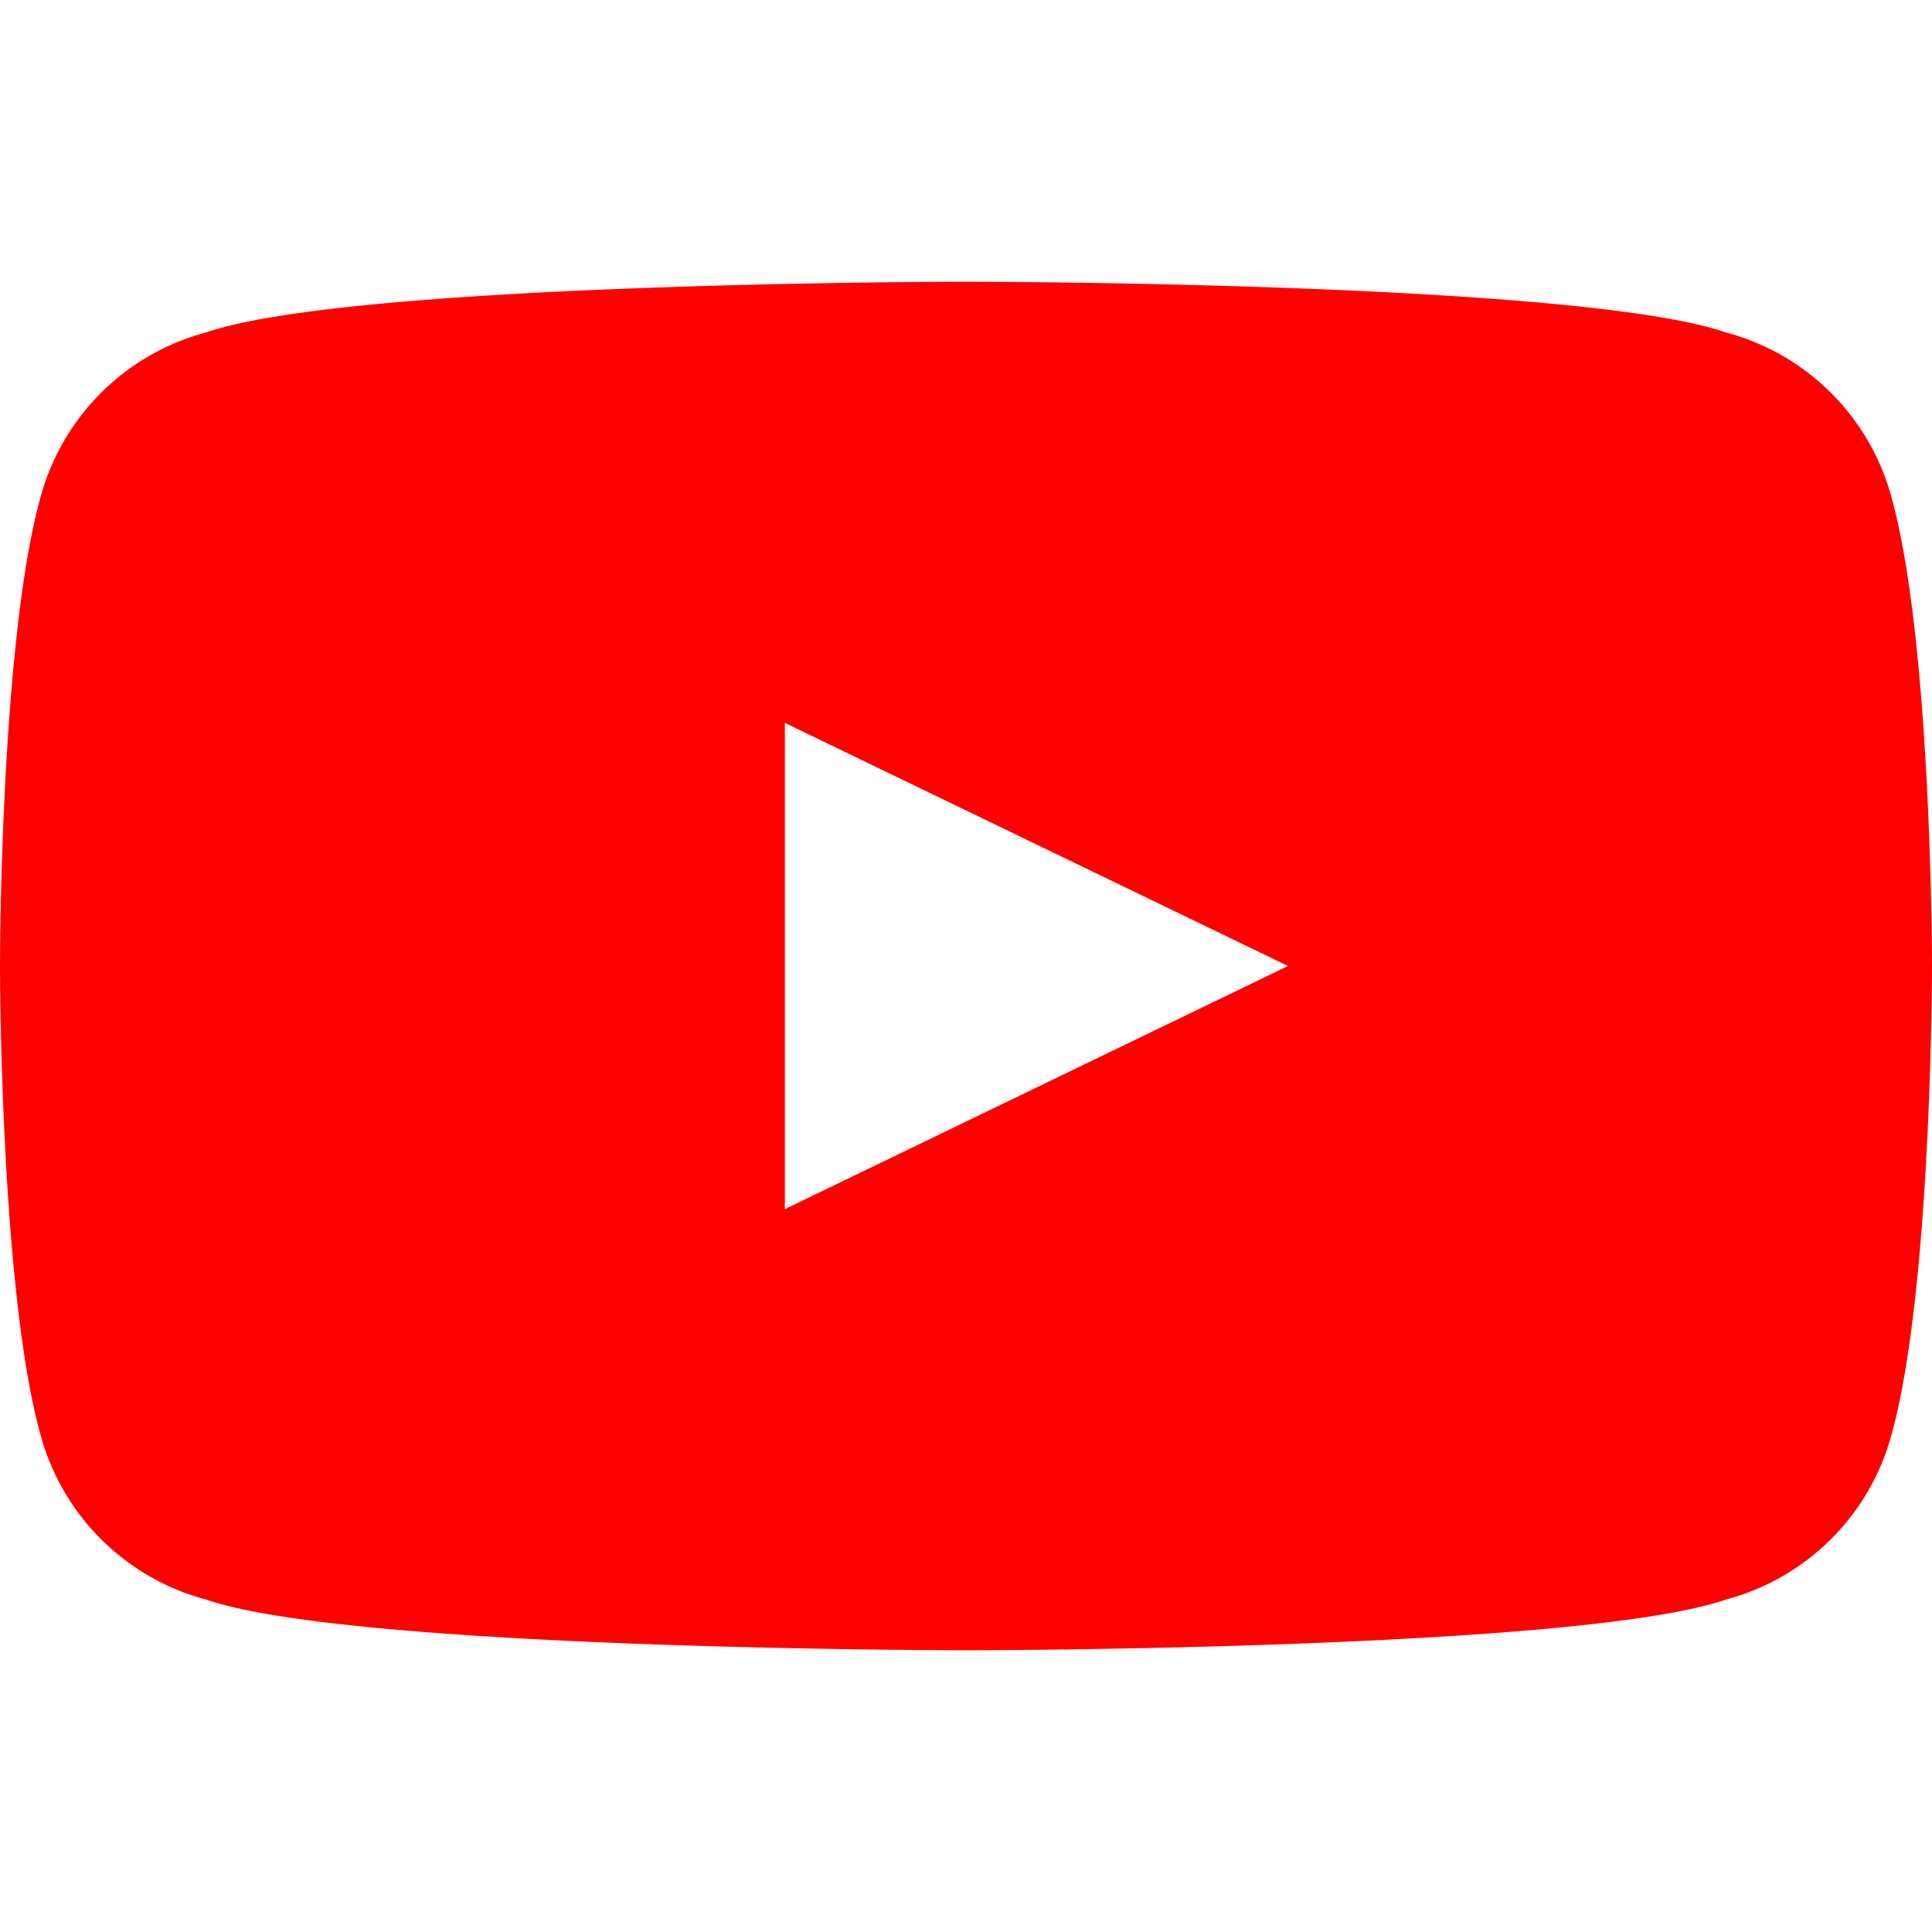 <svg xmlns="http://www.w3.org/2000/svg" fill="#FF0000" viewBox="0 0 24 24">
  <path d="M23.5 6.19a2.9 2.9 0 0 0-2.06-2.06C19.62 3.5 12 3.5 12 3.5s-7.62 0-9.44.63A2.9 2.9 0 0 0 .5 6.19C0 8 0 12 0 12s0 4 .5 5.81a2.9 2.9 0 0 0 2.06 2.06C4.38 20.5 12 20.5 12 20.5s7.62 0 9.44-.63a2.9 2.9 0 0 0 2.06-2.06C24 16 24 12 24 12s0-4-.5-5.81zM9.75 15.02V8.98l6.25 3.02-6.25 3.02z"/>
</svg>
